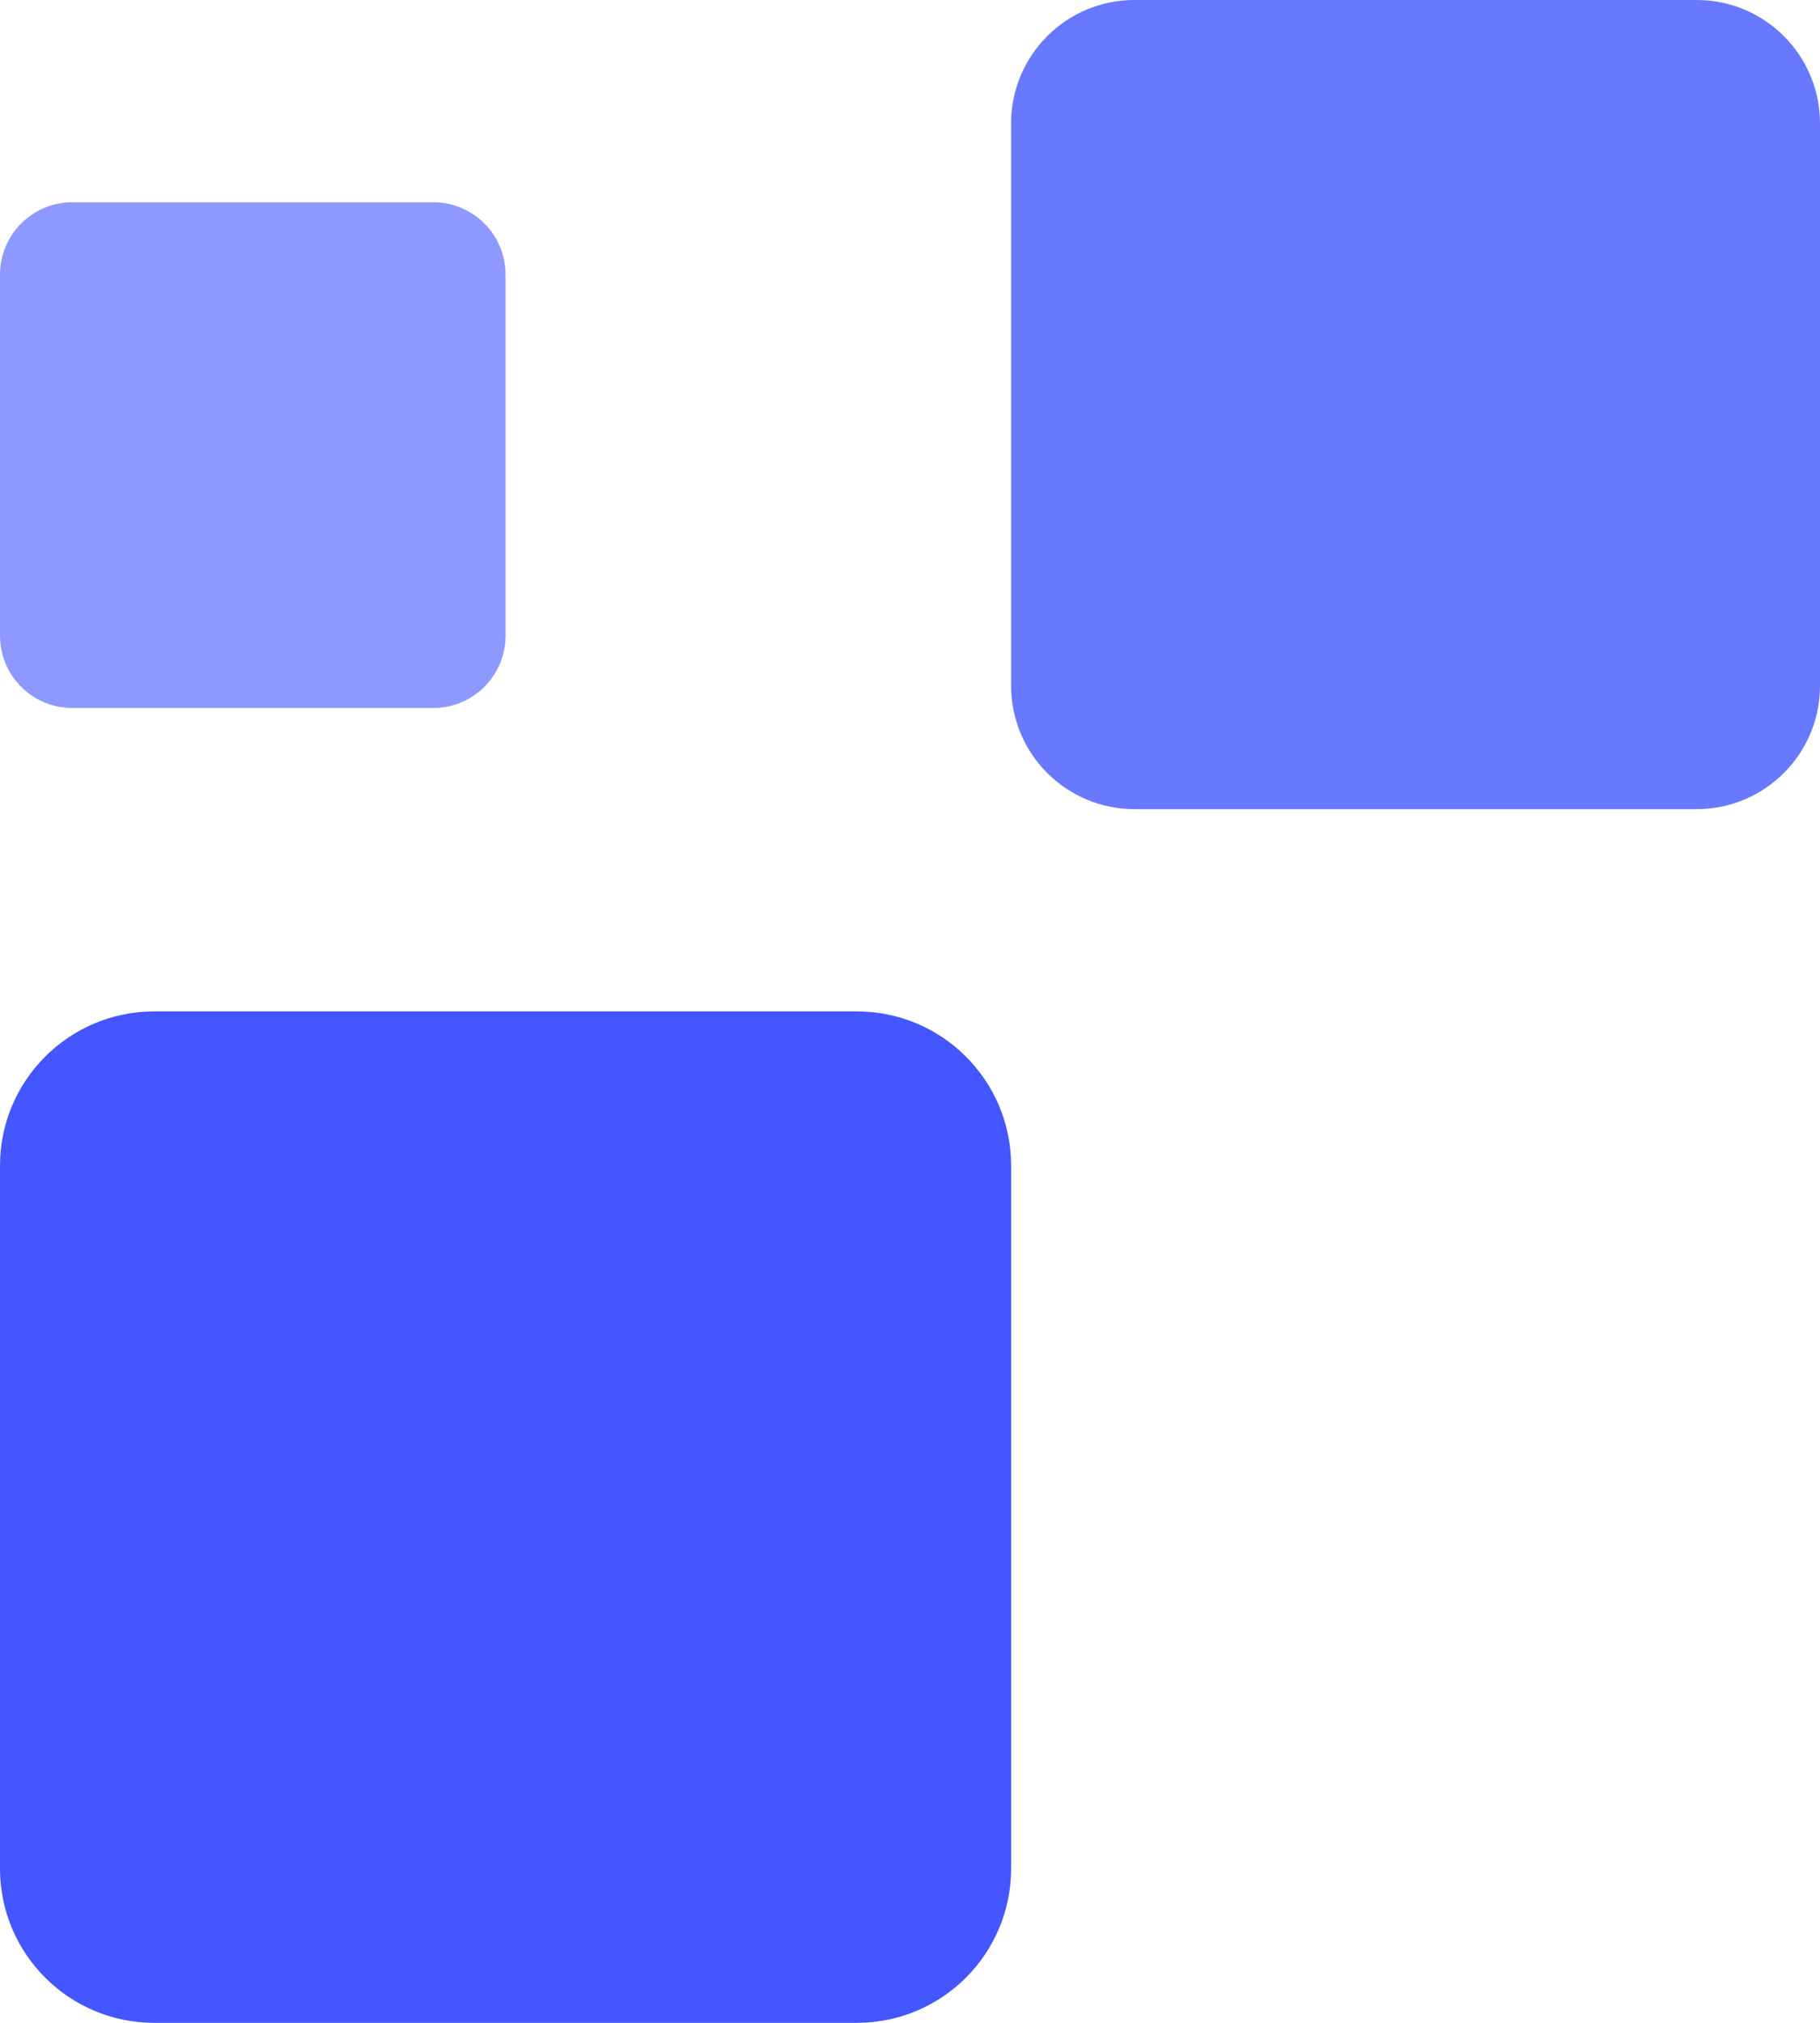 <svg width="18" height="20" viewBox="0 0 18 20" fill="none" xmlns="http://www.w3.org/2000/svg">
<path d="M10 1.22C10 0.546 10.546 0 11.22 0H16.78C17.454 0 18 0.546 18 1.22V6.78C18 7.454 17.454 8 16.78 8H11.22C10.546 8 10 7.454 10 6.78V1.22Z" fill="#4356FF" fill-opacity="0.8"/>
<path d="M0 11.525C0 10.683 0.683 10 1.525 10H8.475C9.317 10 10 10.683 10 11.525V18.475C10 19.317 9.317 20 8.475 20H1.525C0.683 20 0 19.317 0 18.475V11.525Z" fill="#4356FF"/>
<path d="M0 2.715C0 2.32 0.32 2 0.715 2H4.285C4.68 2 5 2.32 5 2.715V6.285C5 6.68 4.68 7 4.285 7H0.715C0.32 7 0 6.68 0 6.285V2.715Z" fill="#4356FF" fill-opacity="0.6"/>
</svg>
